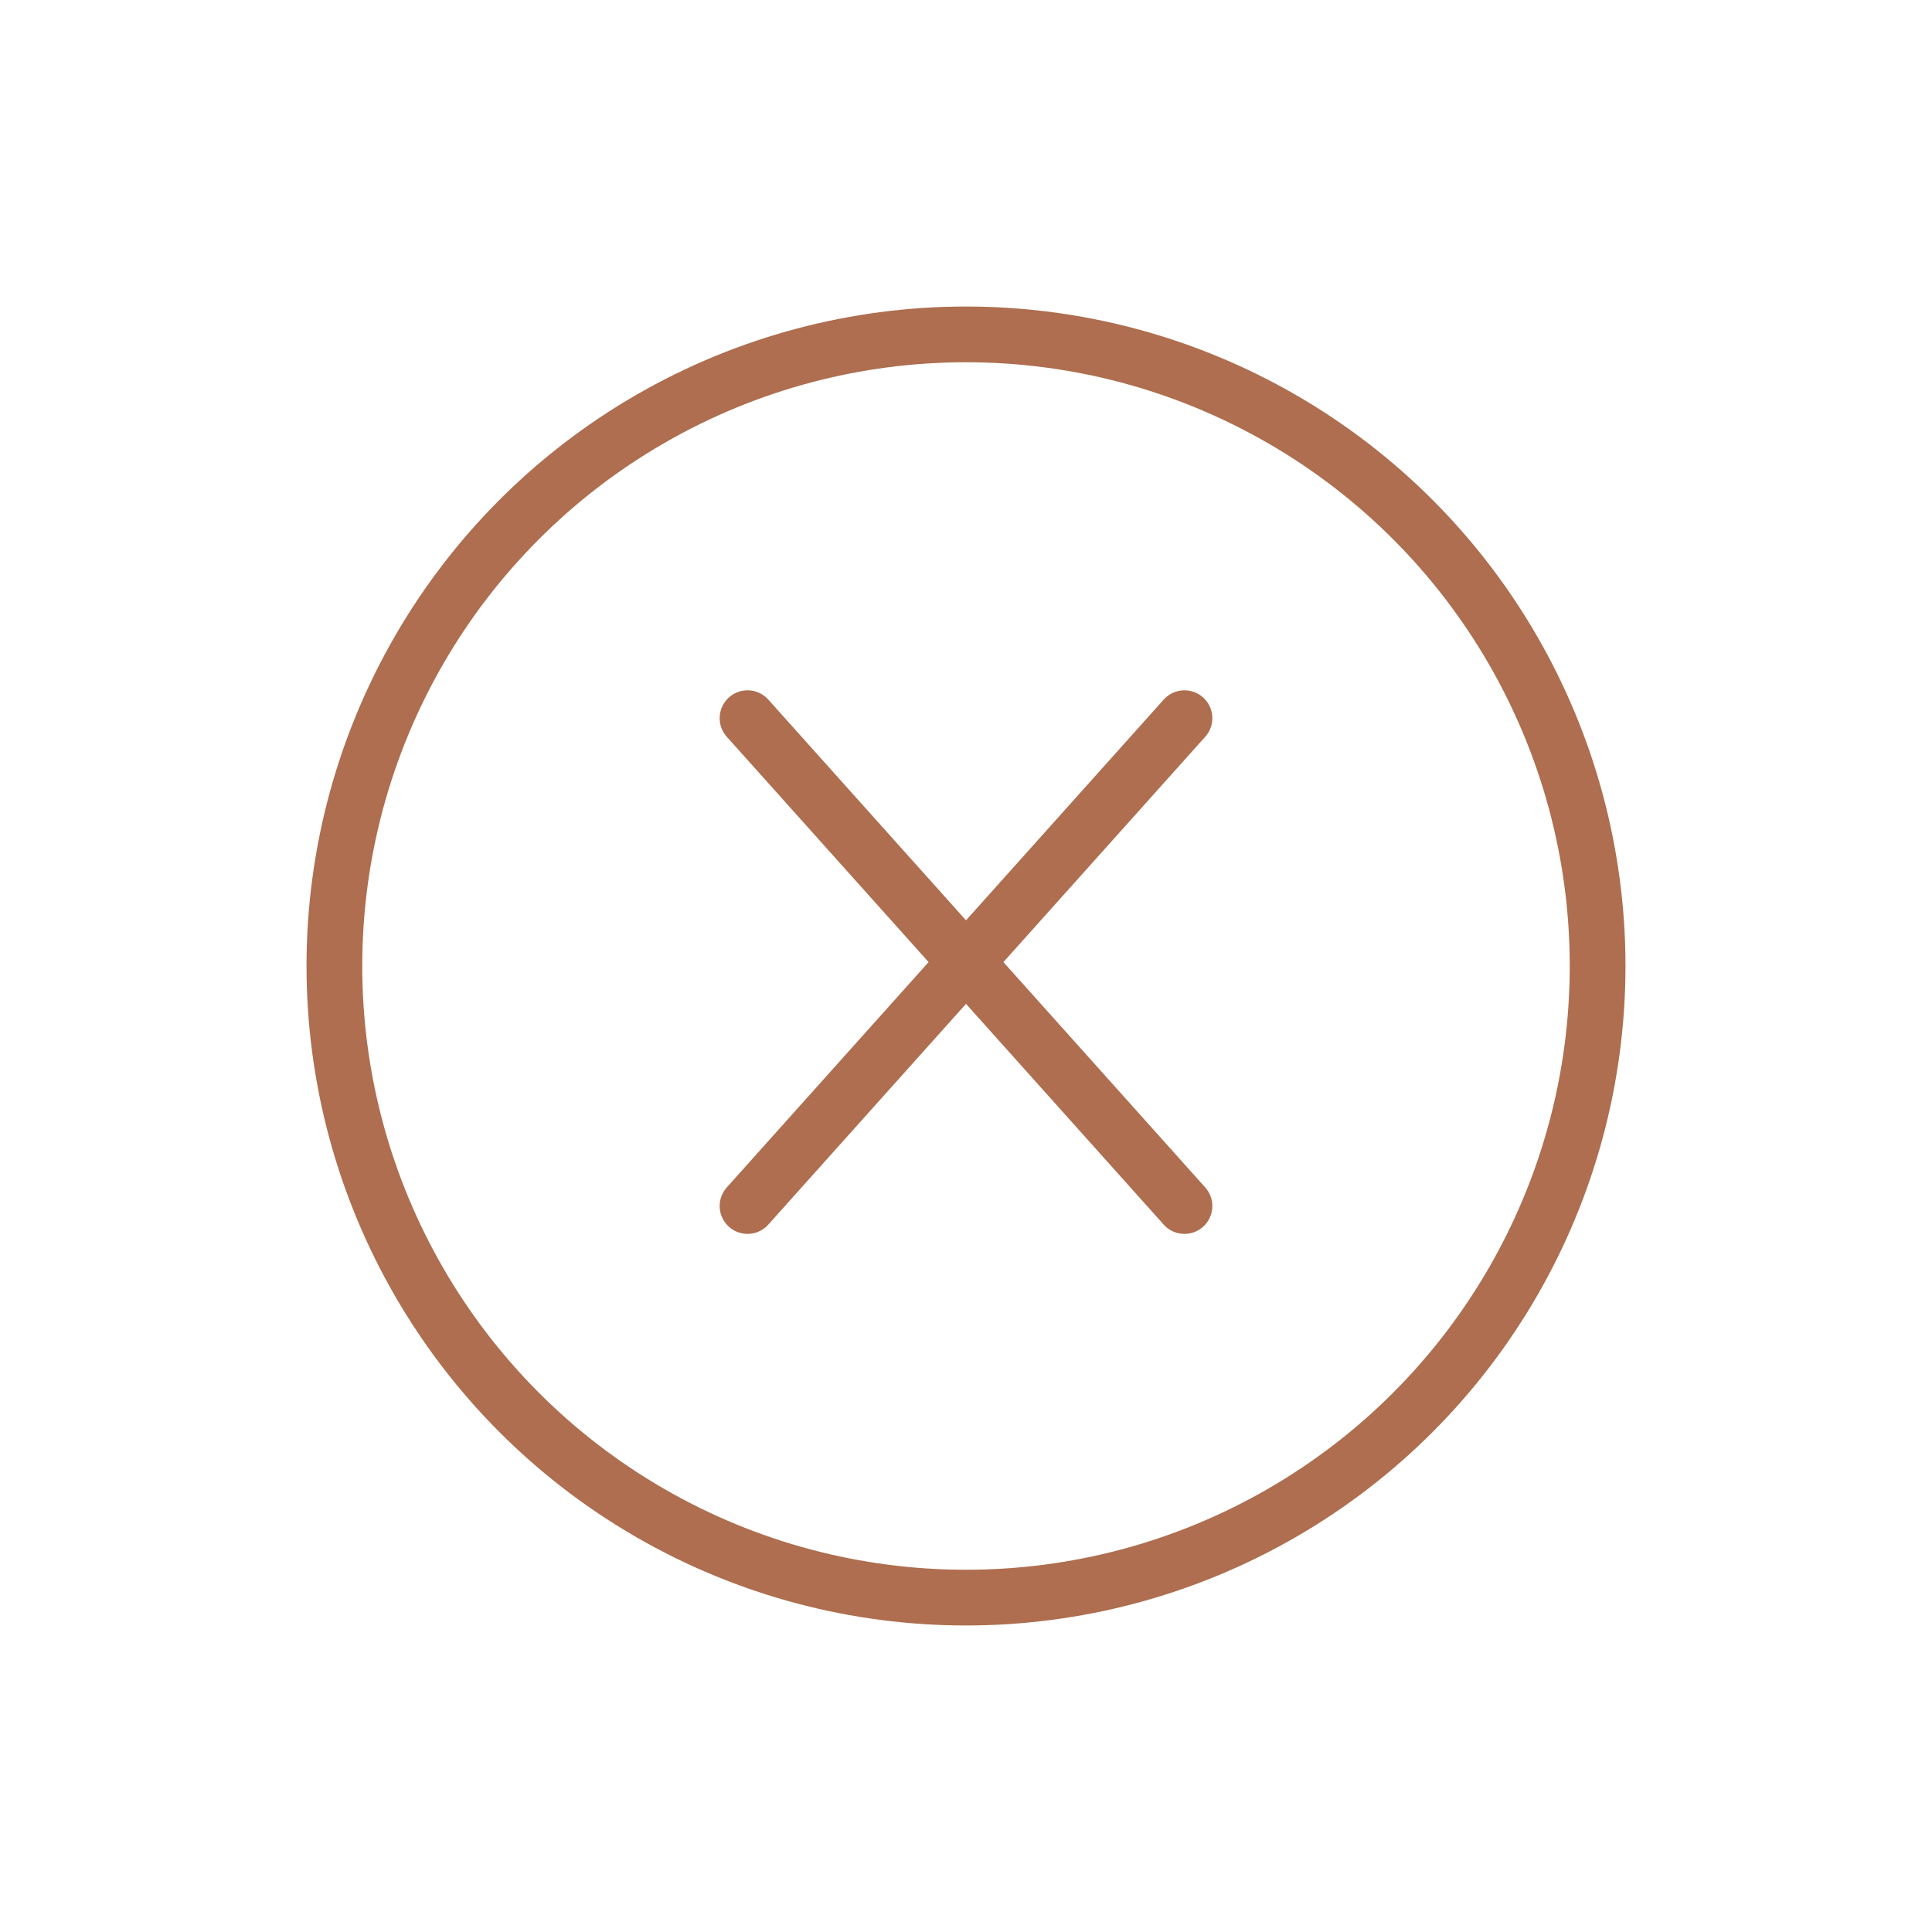 <svg id="Layer_1" data-name="Layer 1" xmlns="http://www.w3.org/2000/svg" viewBox="0 0 52 52"><defs><style>.cls-1{fill:none;stroke:#ae6e4f;stroke-linecap:round;stroke-linejoin:round;stroke-width:1.5px;}</style></defs><circle class="cls-1" cx="26" cy="26" r="17"/><line class="cls-1" x1="20.12" y1="32.46" x2="31.88" y2="19.33"/><line class="cls-1" x1="31.88" y1="32.46" x2="20.12" y2="19.33"/></svg>